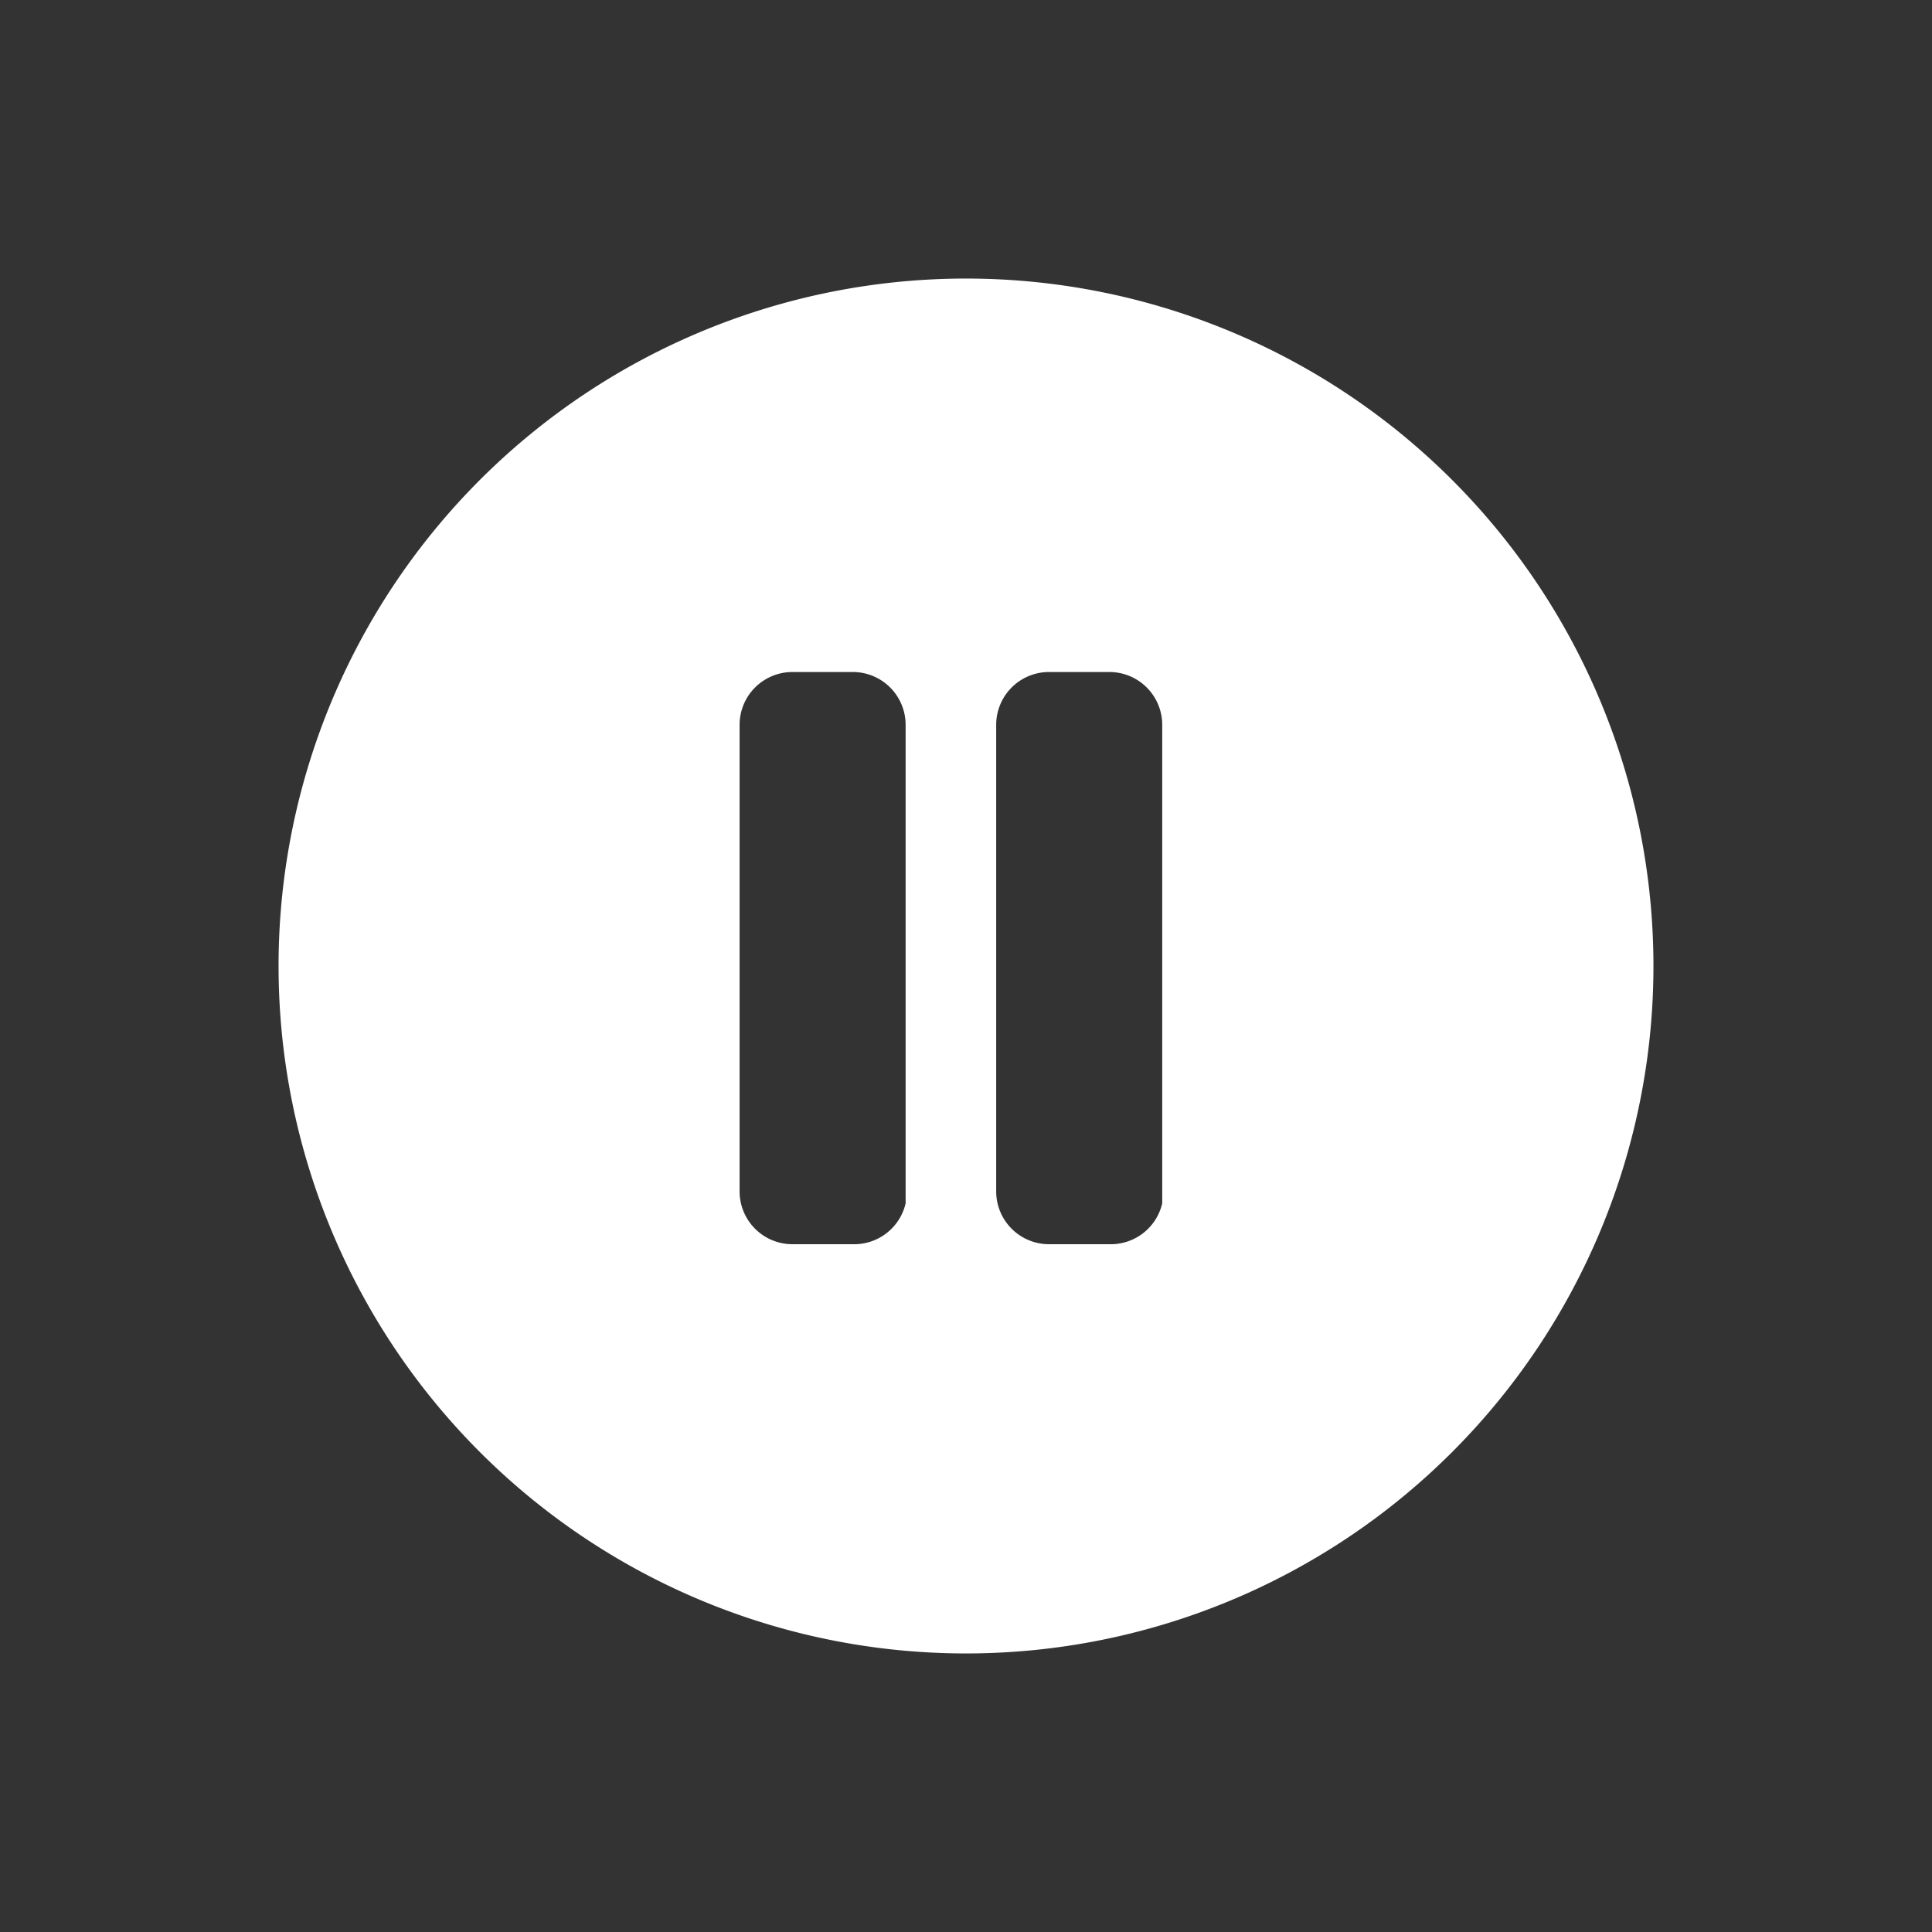 <svg xmlns="http://www.w3.org/2000/svg" viewBox="0 0 512 512" fill="#FFFFFF">
  <rect x="0" y="0" width="512" height="512" fill="#333333" stroke="none"/>
  <g id="Pause">
    <g id="Pause-2" data-name="Pause">
      <path d="M256,73.821A182.179,182.179,0,1,0,438.18,256,182.182,182.182,0,0,0,256,73.821Zm-30,255.909h-16a14,14,0,0,1-14-14V192.091a14,14,0,0,1,14-14h16a14,14,0,0,1,14,14v126.818A14,14,0,0,1,226,329.73Zm68,0h-16a14,14,0,0,1-14-14V192.091a14,14,0,0,1,14-14h16a14,14,0,0,1,14,14v126.818A14,14,0,0,1,294,329.73Z" stroke-linecap="round" rx="14"/>
    </g>
  </g>
</svg>